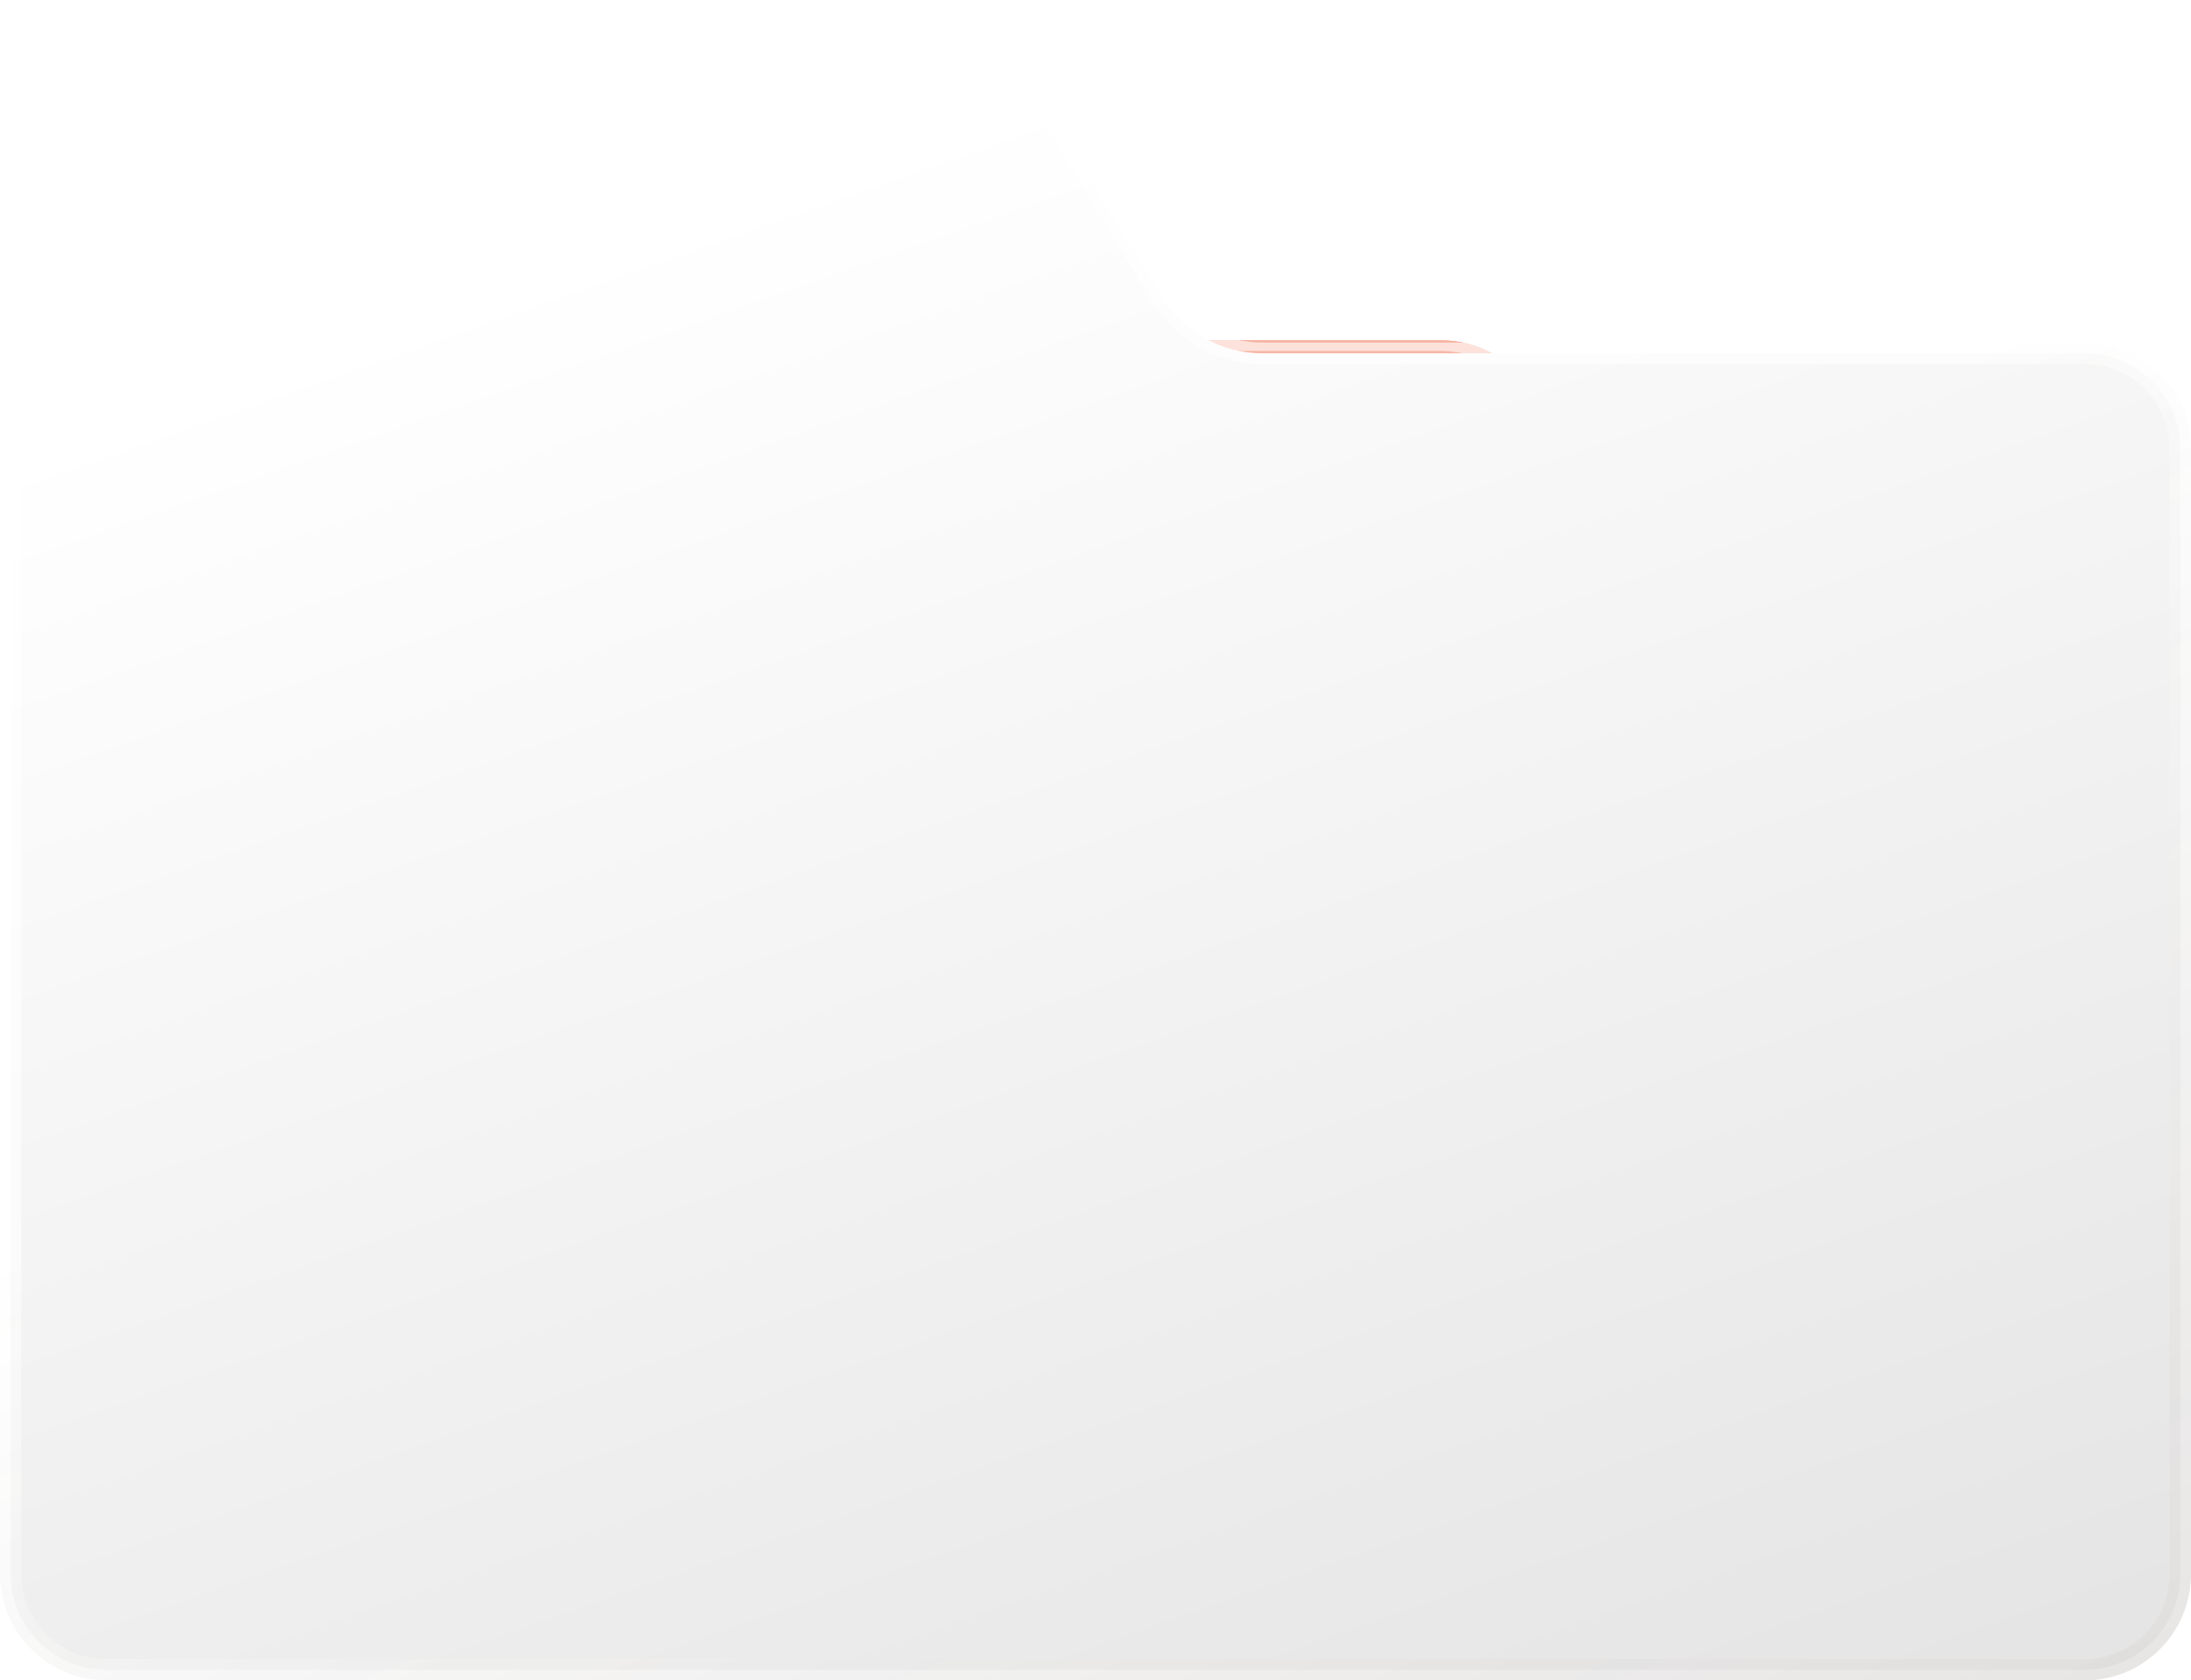 <svg width="103" height="79" viewBox="0 0 103 79" fill="none" xmlns="http://www.w3.org/2000/svg">
<g filter="url(#filter0_ddd_0_193)">
<path d="M68.023 9.399L76.371 23.109H24.844C22.082 23.109 19.844 20.87 19.844 18.109V12C19.844 9.239 22.082 7 24.844 7H63.753C65.497 7 67.116 7.909 68.023 9.399Z" fill="#EC481F"/>
<path d="M24.844 22.859H75.927L67.81 9.529C66.948 8.114 65.41 7.25 63.753 7.25H24.844C22.22 7.25 20.094 9.377 20.094 12V18.109C20.094 20.732 22.22 22.859 24.844 22.859Z" stroke="url(#paint0_linear_0_193)" stroke-width="0.5"/>
</g>
<path d="M102.5 74V21.109C102.5 18.623 100.485 16.609 98 16.609H59.337C57.418 16.609 55.638 15.608 54.639 13.969L47.752 2.659C46.936 1.318 45.479 0.5 43.909 0.5H5C2.515 0.5 0.5 2.515 0.5 5V74C0.5 76.485 2.515 78.5 5 78.5H98C100.485 78.5 102.5 76.485 102.5 74Z" fill="url(#paint1_linear_0_193)" stroke="url(#paint2_linear_0_193)"/>
<defs>
<filter id="filter0_ddd_0_193" x="16.844" y="6" width="68.528" height="31.109" filterUnits="userSpaceOnUse" color-interpolation-filters="sRGB">
<feFlood flood-opacity="0" result="BackgroundImageFix"/>
<feColorMatrix in="SourceAlpha" type="matrix" values="0 0 0 0 0 0 0 0 0 0 0 0 0 0 0 0 0 0 127 0" result="hardAlpha"/>
<feOffset dx="3" dy="8"/>
<feGaussianBlur stdDeviation="3"/>
<feComposite in2="hardAlpha" operator="out"/>
<feColorMatrix type="matrix" values="0 0 0 0 0.51 0 0 0 0 0.486 0 0 0 0 0.478 0 0 0 0.3 0"/>
<feBlend mode="normal" in2="BackgroundImageFix" result="effect1_dropShadow_0_193"/>
<feColorMatrix in="SourceAlpha" type="matrix" values="0 0 0 0 0 0 0 0 0 0 0 0 0 0 0 0 0 0 127 0" result="hardAlpha"/>
<feOffset dx="1" dy="1"/>
<feGaussianBlur stdDeviation="1"/>
<feComposite in2="hardAlpha" operator="out"/>
<feColorMatrix type="matrix" values="0 0 0 0 0.522 0 0 0 0 0.494 0 0 0 0 0.486 0 0 0 1 0"/>
<feBlend mode="normal" in2="effect1_dropShadow_0_193" result="effect2_dropShadow_0_193"/>
<feColorMatrix in="SourceAlpha" type="matrix" values="0 0 0 0 0 0 0 0 0 0 0 0 0 0 0 0 0 0 127 0" result="hardAlpha"/>
<feOffset/>
<feGaussianBlur stdDeviation="0.5"/>
<feComposite in2="hardAlpha" operator="out"/>
<feColorMatrix type="matrix" values="0 0 0 0 0.882 0 0 0 0 0.882 0 0 0 0 0.882 0 0 0 0.4 0"/>
<feBlend mode="normal" in2="effect2_dropShadow_0_193" result="effect3_dropShadow_0_193"/>
<feBlend mode="normal" in="SourceGraphic" in2="effect3_dropShadow_0_193" result="shape"/>
</filter>
<linearGradient id="paint0_linear_0_193" x1="115.775" y1="21.716" x2="197.946" y2="199.797" gradientUnits="userSpaceOnUse">
<stop stop-color="white" stop-opacity="0.6"/>
<stop offset="1" stop-color="#928C87"/>
</linearGradient>
<linearGradient id="paint1_linear_0_193" x1="92.518" y1="-11" x2="128.053" y2="90.019" gradientUnits="userSpaceOnUse">
<stop stop-color="white"/>
<stop offset="1" stop-color="#DEDEDE"/>
</linearGradient>
<linearGradient id="paint2_linear_0_193" x1="95.931" y1="14.716" x2="178.102" y2="192.797" gradientUnits="userSpaceOnUse">
<stop stop-color="white" stop-opacity="0.6"/>
<stop offset="1" stop-color="#928C87"/>
</linearGradient>
</defs>
</svg>
